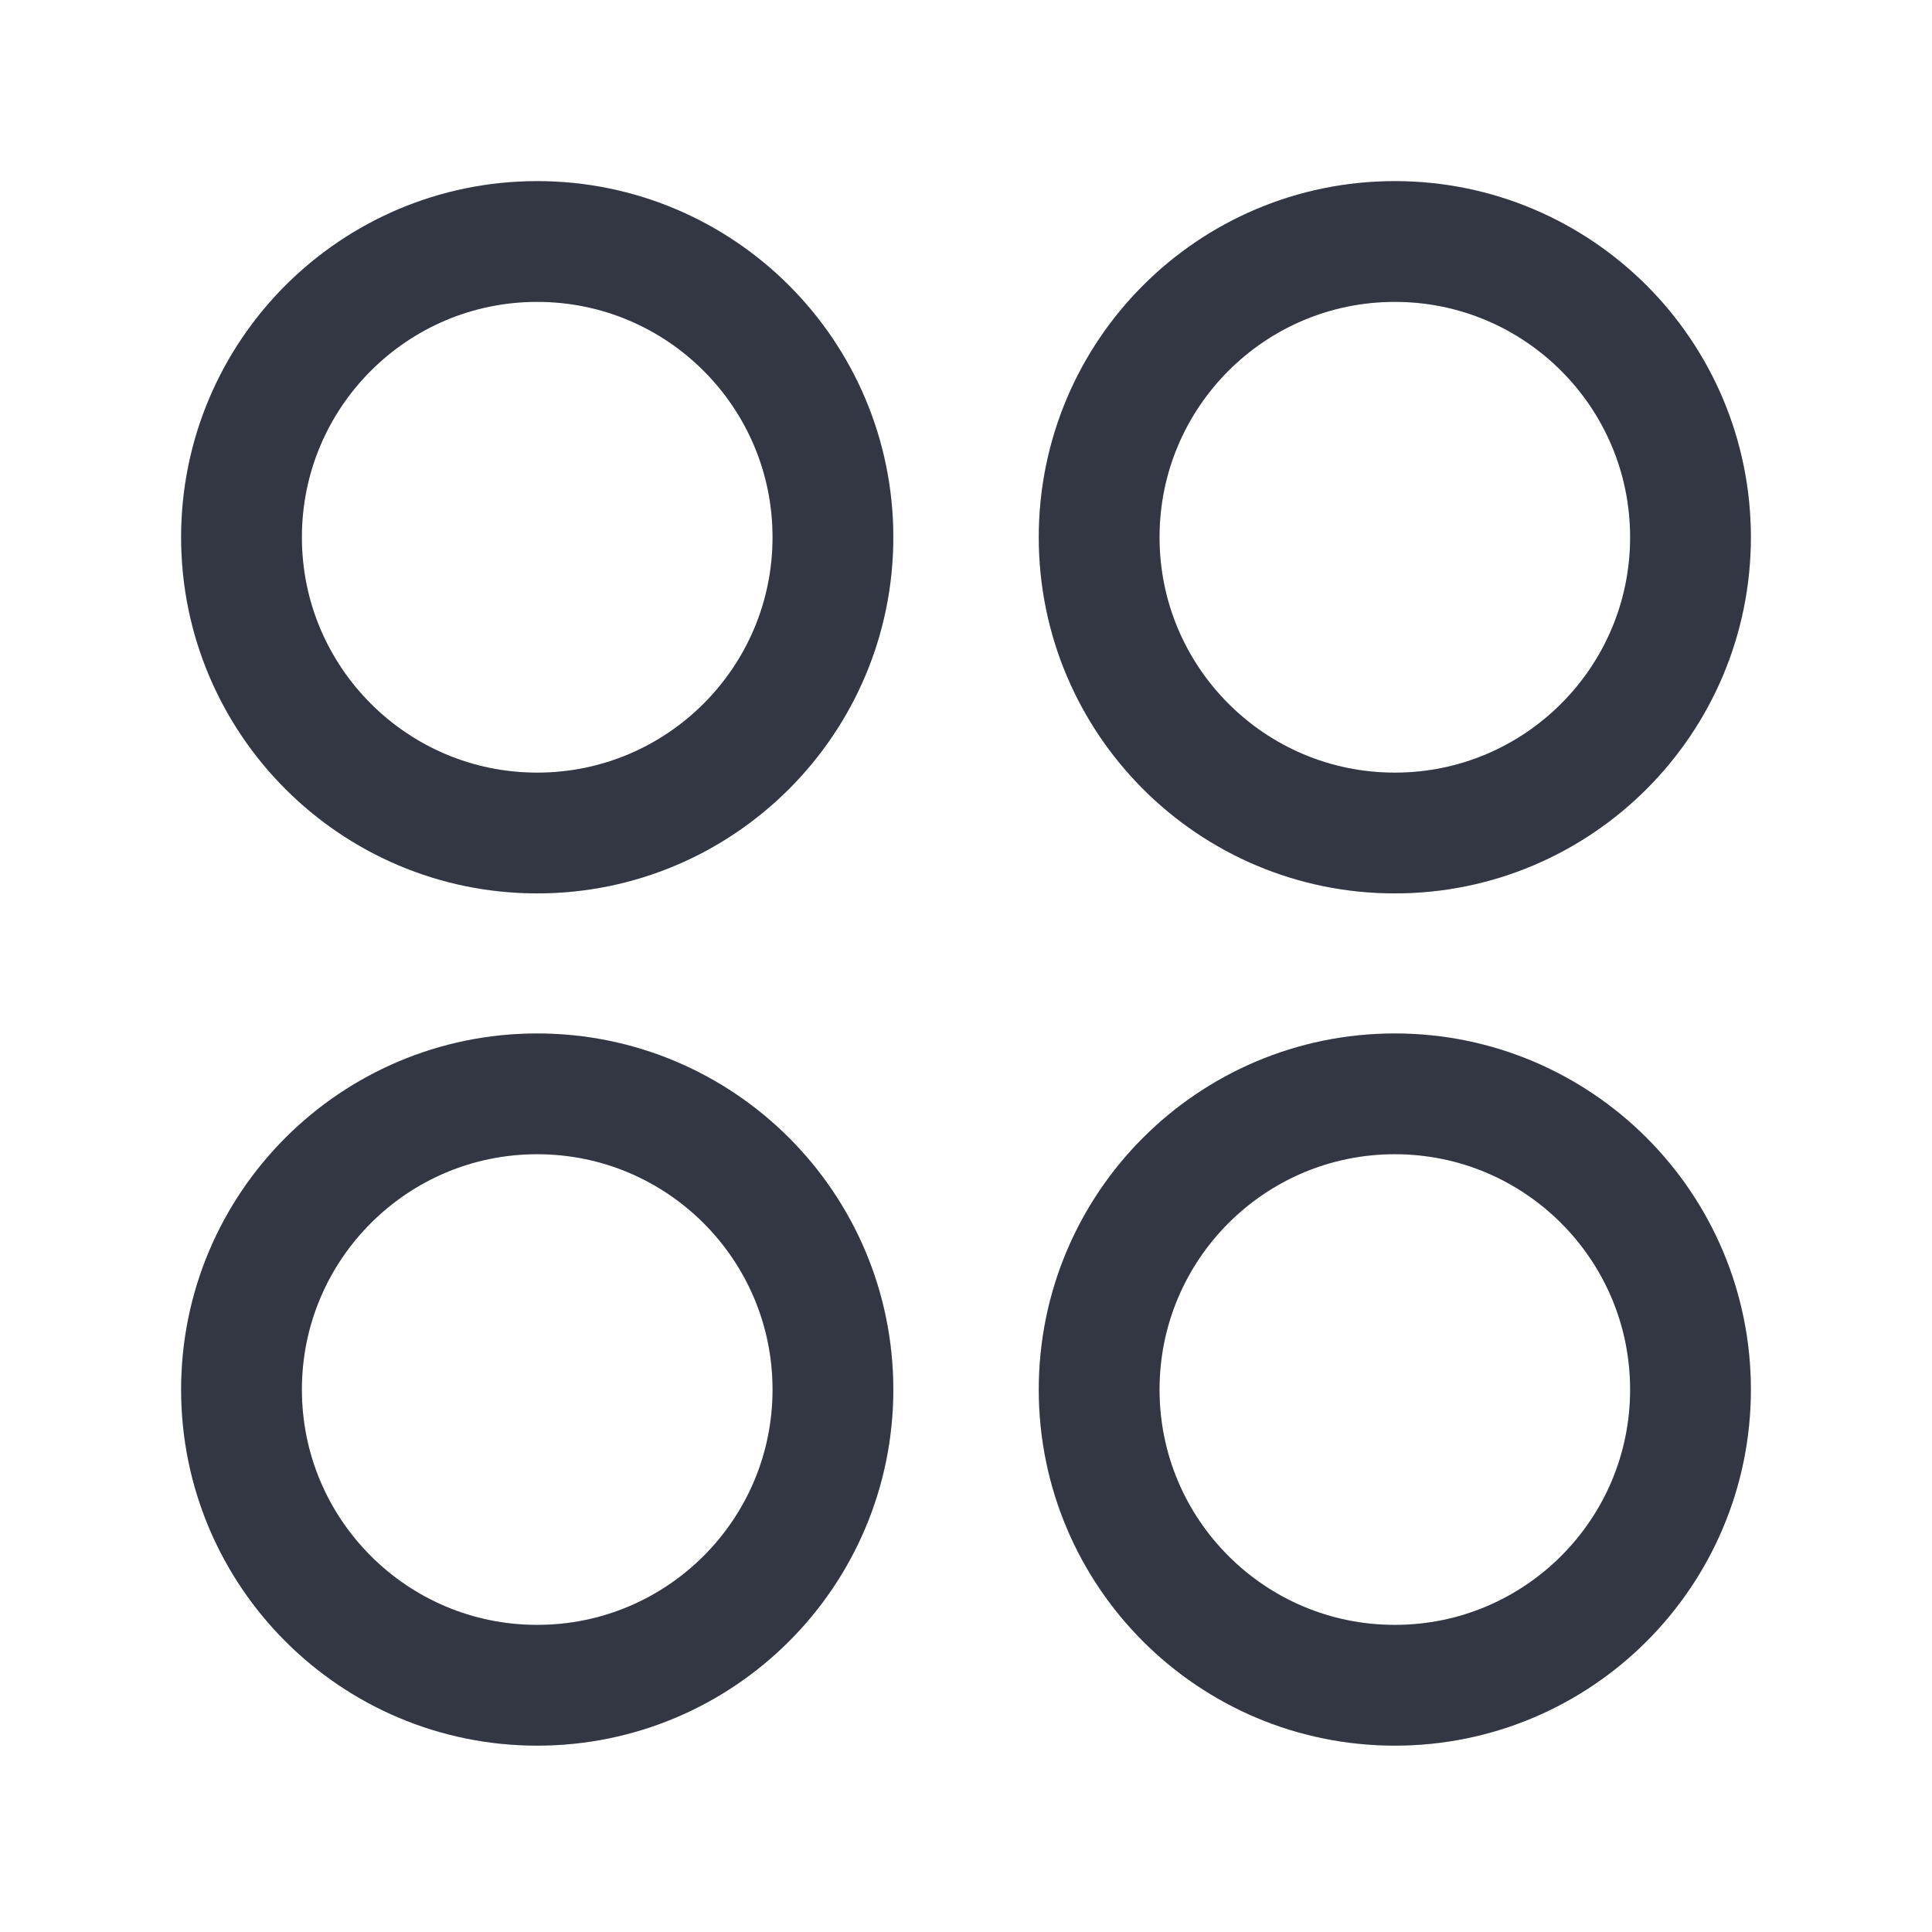 <svg width="24" height="24" viewBox="0 0 24 24" fill="none"
    xmlns="http://www.w3.org/2000/svg">
    <path fill-rule="evenodd" clip-rule="evenodd" d="M21 6.674C21 8.702 19.355 10.348 17.327 10.348C15.298 10.348 13.654 8.702 13.654 6.674C13.654 4.645 15.298 3 17.327 3C19.355 3 21 4.645 21 6.674Z" stroke="#3E4554" stroke-width="1.5" stroke-linecap="round" stroke-linejoin="round"/>
    <path fill-rule="evenodd" clip-rule="evenodd" d="M21 6.674C21 8.702 19.355 10.348 17.327 10.348C15.298 10.348 13.654 8.702 13.654 6.674C13.654 4.645 15.298 3 17.327 3C19.355 3 21 4.645 21 6.674Z" stroke="black" stroke-opacity="0.2" stroke-width="1.5" stroke-linecap="round" stroke-linejoin="round"/>
    <path fill-rule="evenodd" clip-rule="evenodd" d="M10.347 6.674C10.347 8.702 8.702 10.348 6.673 10.348C4.645 10.348 3 8.702 3 6.674C3 4.645 4.645 3 6.673 3C8.702 3 10.347 4.645 10.347 6.674Z" stroke="#3E4554" stroke-width="1.5" stroke-linecap="round" stroke-linejoin="round"/>
    <path fill-rule="evenodd" clip-rule="evenodd" d="M10.347 6.674C10.347 8.702 8.702 10.348 6.673 10.348C4.645 10.348 3 8.702 3 6.674C3 4.645 4.645 3 6.673 3C8.702 3 10.347 4.645 10.347 6.674Z" stroke="black" stroke-opacity="0.2" stroke-width="1.5" stroke-linecap="round" stroke-linejoin="round"/>
    <path fill-rule="evenodd" clip-rule="evenodd" d="M21 17.262C21 19.291 19.355 20.935 17.327 20.935C15.298 20.935 13.654 19.291 13.654 17.262C13.654 15.233 15.298 13.588 17.327 13.588C19.355 13.588 21 15.233 21 17.262Z" stroke="#3E4554" stroke-width="1.5" stroke-linecap="round" stroke-linejoin="round"/>
    <path fill-rule="evenodd" clip-rule="evenodd" d="M21 17.262C21 19.291 19.355 20.935 17.327 20.935C15.298 20.935 13.654 19.291 13.654 17.262C13.654 15.233 15.298 13.588 17.327 13.588C19.355 13.588 21 15.233 21 17.262Z" stroke="black" stroke-opacity="0.2" stroke-width="1.5" stroke-linecap="round" stroke-linejoin="round"/>
    <path fill-rule="evenodd" clip-rule="evenodd" d="M10.347 17.262C10.347 19.291 8.702 20.935 6.673 20.935C4.645 20.935 3 19.291 3 17.262C3 15.233 4.645 13.588 6.673 13.588C8.702 13.588 10.347 15.233 10.347 17.262Z" stroke="#3E4554" stroke-width="1.5" stroke-linecap="round" stroke-linejoin="round"/>
    <path fill-rule="evenodd" clip-rule="evenodd" d="M10.347 17.262C10.347 19.291 8.702 20.935 6.673 20.935C4.645 20.935 3 19.291 3 17.262C3 15.233 4.645 13.588 6.673 13.588C8.702 13.588 10.347 15.233 10.347 17.262Z" stroke="black" stroke-opacity="0.2" stroke-width="1.5" stroke-linecap="round" stroke-linejoin="round"/>
</svg>
